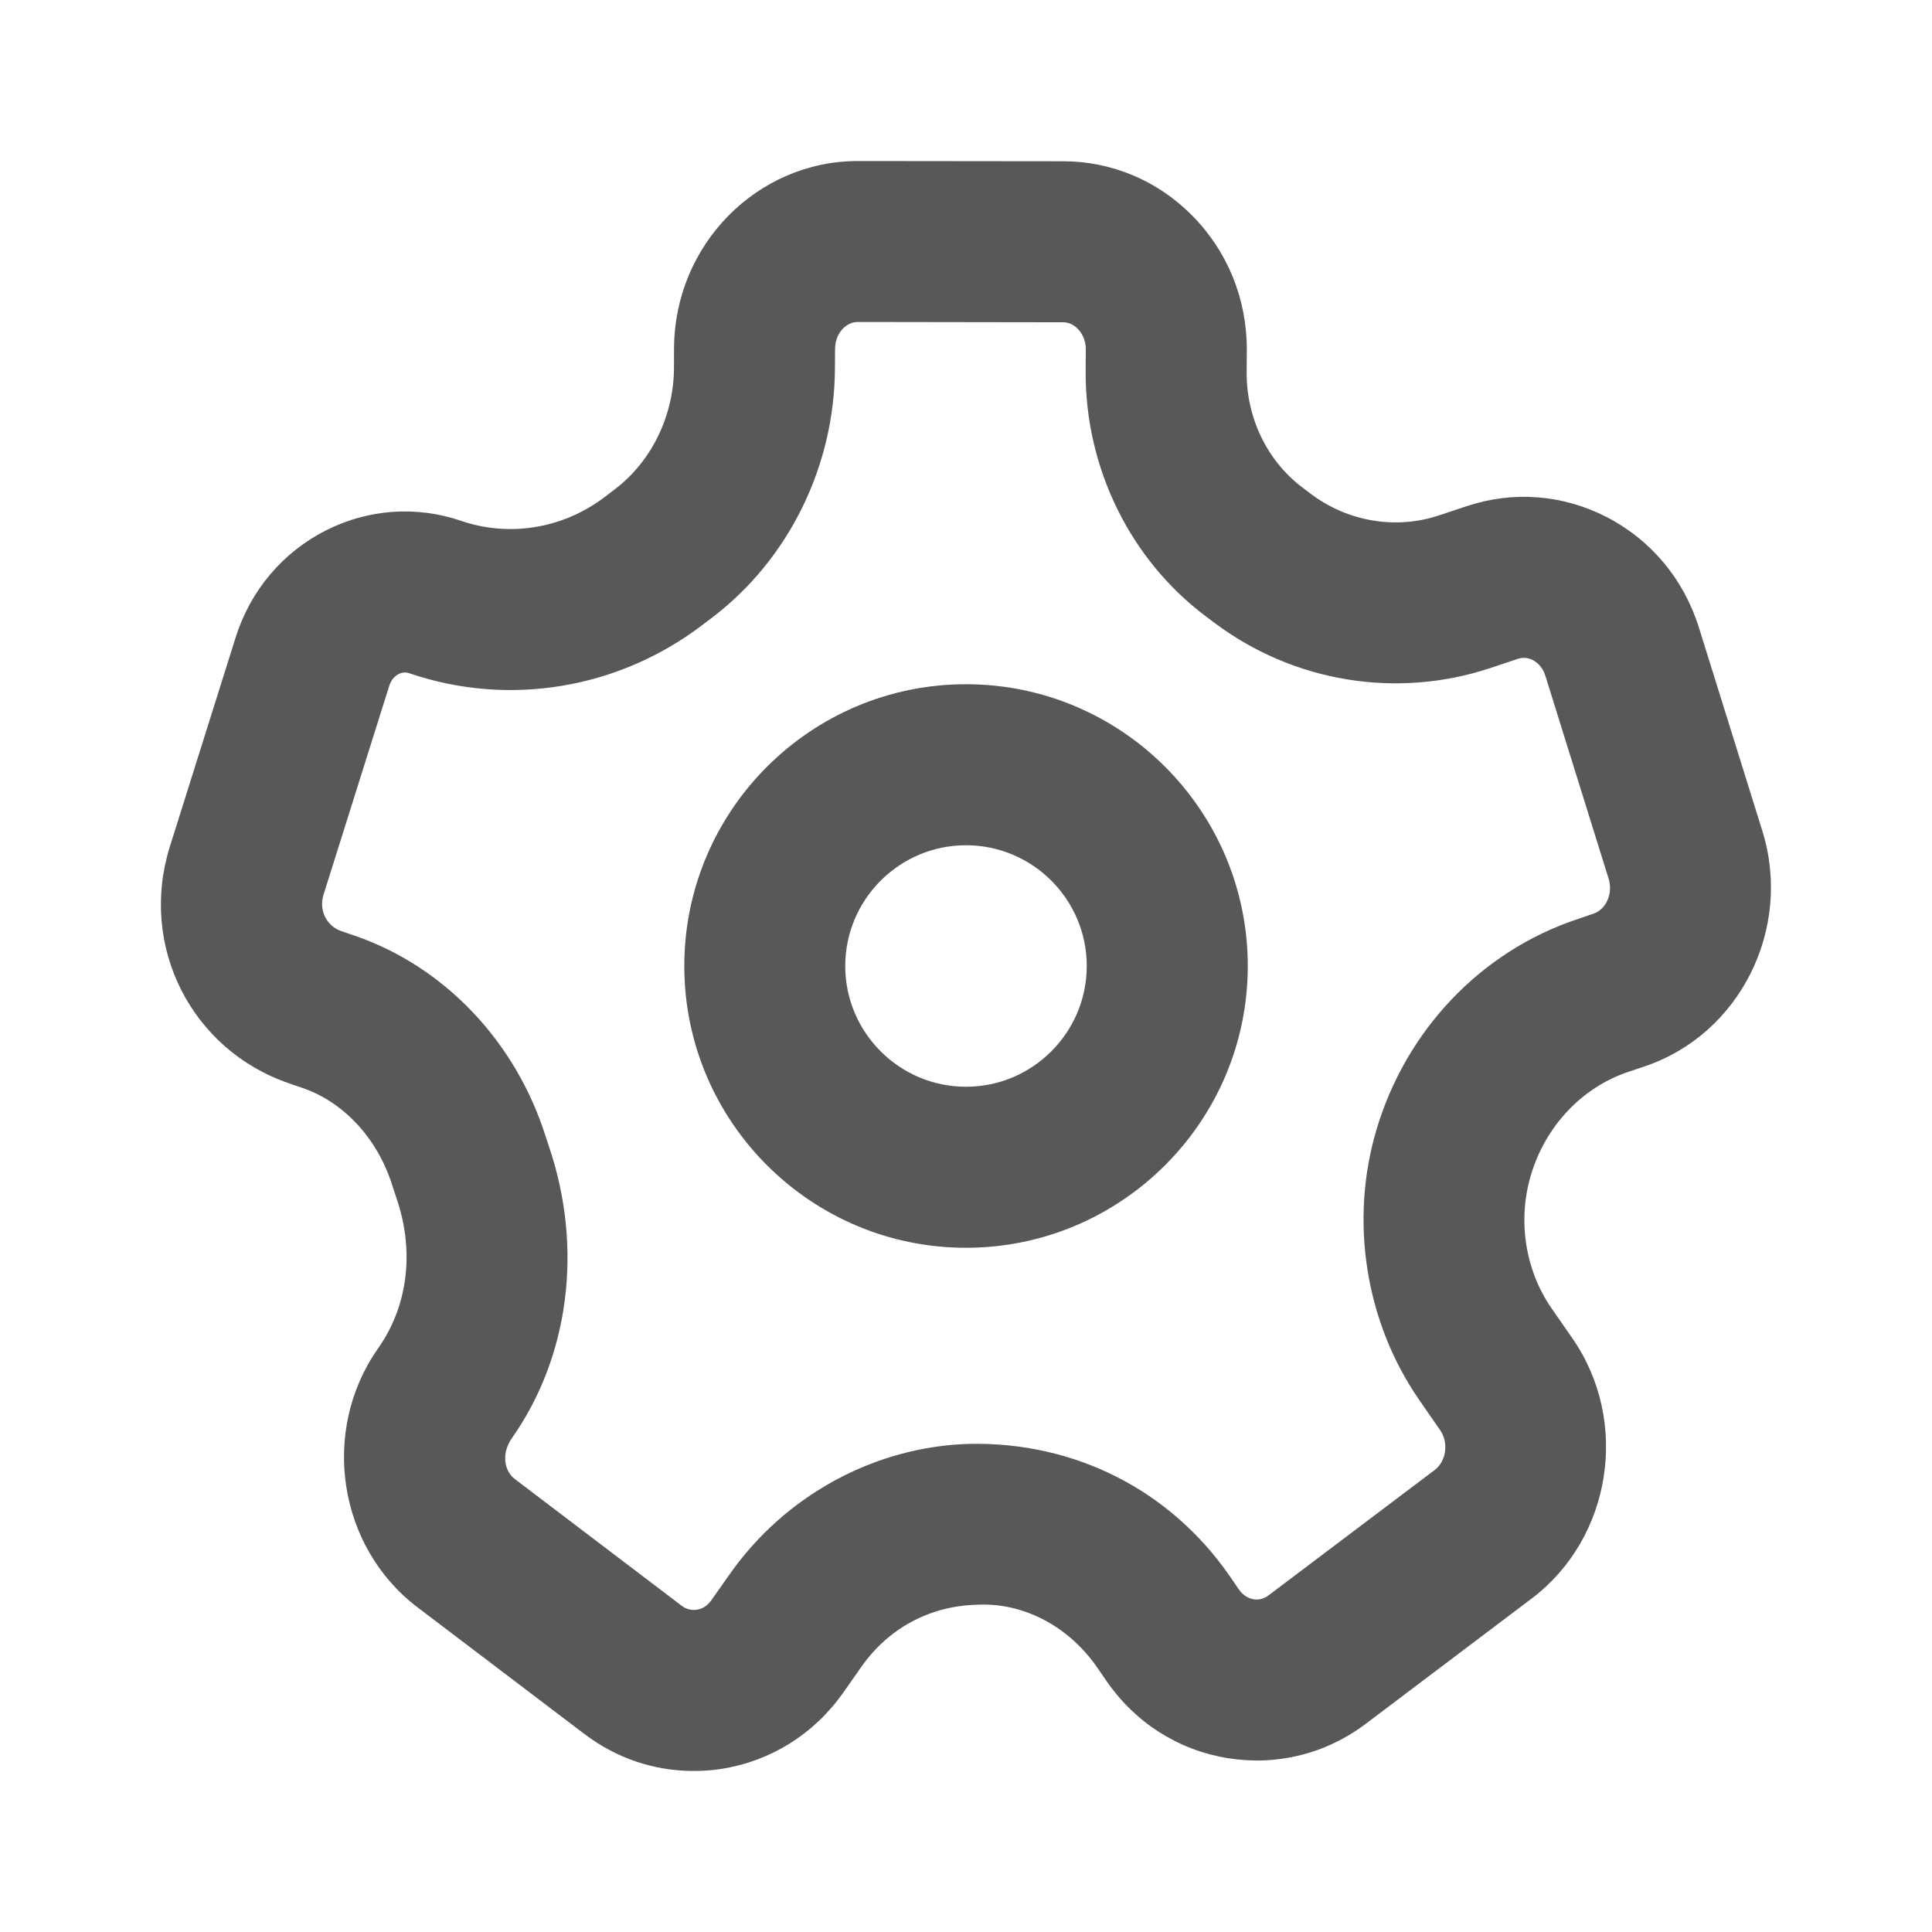 <svg width="26" height="26" viewBox="0 0 26 26" fill="none" xmlns="http://www.w3.org/2000/svg">
<g id="Icon 8" opacity="0.75">
<path id="Color" fill-rule="evenodd" clip-rule="evenodd" d="M4.77 12.591C5.979 13.005 6.942 14.017 7.345 15.3L7.388 15.43C7.85 16.791 7.662 18.255 6.889 19.354C6.748 19.553 6.78 19.791 6.928 19.904L9.173 21.609C9.252 21.669 9.329 21.669 9.376 21.663C9.431 21.655 9.51 21.626 9.573 21.535L9.824 21.179C10.57 20.121 11.773 19.468 13.042 19.431C14.468 19.401 15.748 20.055 16.546 21.206L16.674 21.392C16.738 21.483 16.816 21.513 16.871 21.522C16.919 21.531 16.997 21.528 17.075 21.467L19.307 19.783C19.463 19.666 19.498 19.416 19.382 19.248L19.1 18.841C18.375 17.793 18.159 16.432 18.524 15.203C18.921 13.864 19.929 12.804 21.224 12.371L21.441 12.297C21.616 12.24 21.71 12.023 21.648 11.824L20.796 9.092C20.756 8.965 20.673 8.907 20.628 8.883C20.563 8.85 20.492 8.844 20.425 8.867L20.057 8.99C18.797 9.409 17.407 9.181 16.34 8.379L16.223 8.291C15.209 7.528 14.606 6.299 14.61 5.003L14.612 4.7C14.612 4.556 14.544 4.466 14.503 4.424C14.464 4.384 14.398 4.337 14.304 4.337L11.545 4.333C11.376 4.333 11.239 4.495 11.238 4.694L11.236 4.956C11.231 6.273 10.615 7.525 9.588 8.308L9.448 8.414C8.318 9.273 6.845 9.516 5.51 9.061C5.459 9.044 5.411 9.047 5.366 9.071C5.331 9.088 5.268 9.133 5.238 9.231L4.353 12.043C4.289 12.248 4.394 12.462 4.592 12.53L4.77 12.591ZM9.332 23.833C8.805 23.833 8.294 23.662 7.863 23.334L5.618 21.63C4.546 20.817 4.309 19.254 5.088 18.146C5.494 17.572 5.577 16.834 5.339 16.134L5.279 15.952C5.081 15.322 4.628 14.832 4.068 14.64H4.067L3.89 14.579C2.571 14.127 1.867 12.728 2.286 11.393L3.17 8.582C3.37 7.946 3.803 7.433 4.388 7.137C4.96 6.849 5.606 6.804 6.211 7.011C6.86 7.232 7.58 7.112 8.136 6.69L8.276 6.583C8.77 6.207 9.068 5.594 9.07 4.948L9.071 4.687C9.076 3.296 10.187 2.167 11.544 2.167H11.548L14.308 2.17C14.96 2.171 15.575 2.429 16.039 2.896C16.519 3.378 16.781 4.022 16.779 4.71L16.777 5.013C16.774 5.626 17.055 6.205 17.528 6.561L17.644 6.649C18.142 7.022 18.789 7.13 19.371 6.934L19.738 6.812C20.363 6.604 21.029 6.655 21.615 6.955C22.216 7.263 22.66 7.793 22.864 8.448L23.716 11.179C24.128 12.498 23.415 13.922 22.129 14.352L21.912 14.425C21.288 14.635 20.797 15.155 20.601 15.818C20.421 16.426 20.525 17.094 20.881 17.608L21.163 18.014C21.936 19.132 21.689 20.7 20.613 21.512L18.38 23.198C17.844 23.603 17.186 23.766 16.526 23.661C15.861 23.554 15.28 23.186 14.892 22.624L14.764 22.438C14.385 21.892 13.778 21.561 13.142 21.596C12.505 21.614 11.955 21.916 11.595 22.427L11.345 22.783C10.953 23.338 10.371 23.701 9.709 23.805C9.582 23.825 9.457 23.833 9.332 23.833ZM13 11.375C12.104 11.375 11.375 12.104 11.375 13C11.375 13.896 12.104 14.625 13 14.625C13.896 14.625 14.625 13.896 14.625 13C14.625 12.104 13.896 11.375 13 11.375ZM13 16.792C10.909 16.792 9.209 15.091 9.209 13C9.209 10.909 10.909 9.208 13 9.208C15.091 9.208 16.792 10.909 16.792 13C16.792 15.091 15.091 16.792 13 16.792Z" fill="#231F20"/>
</g>
</svg>

